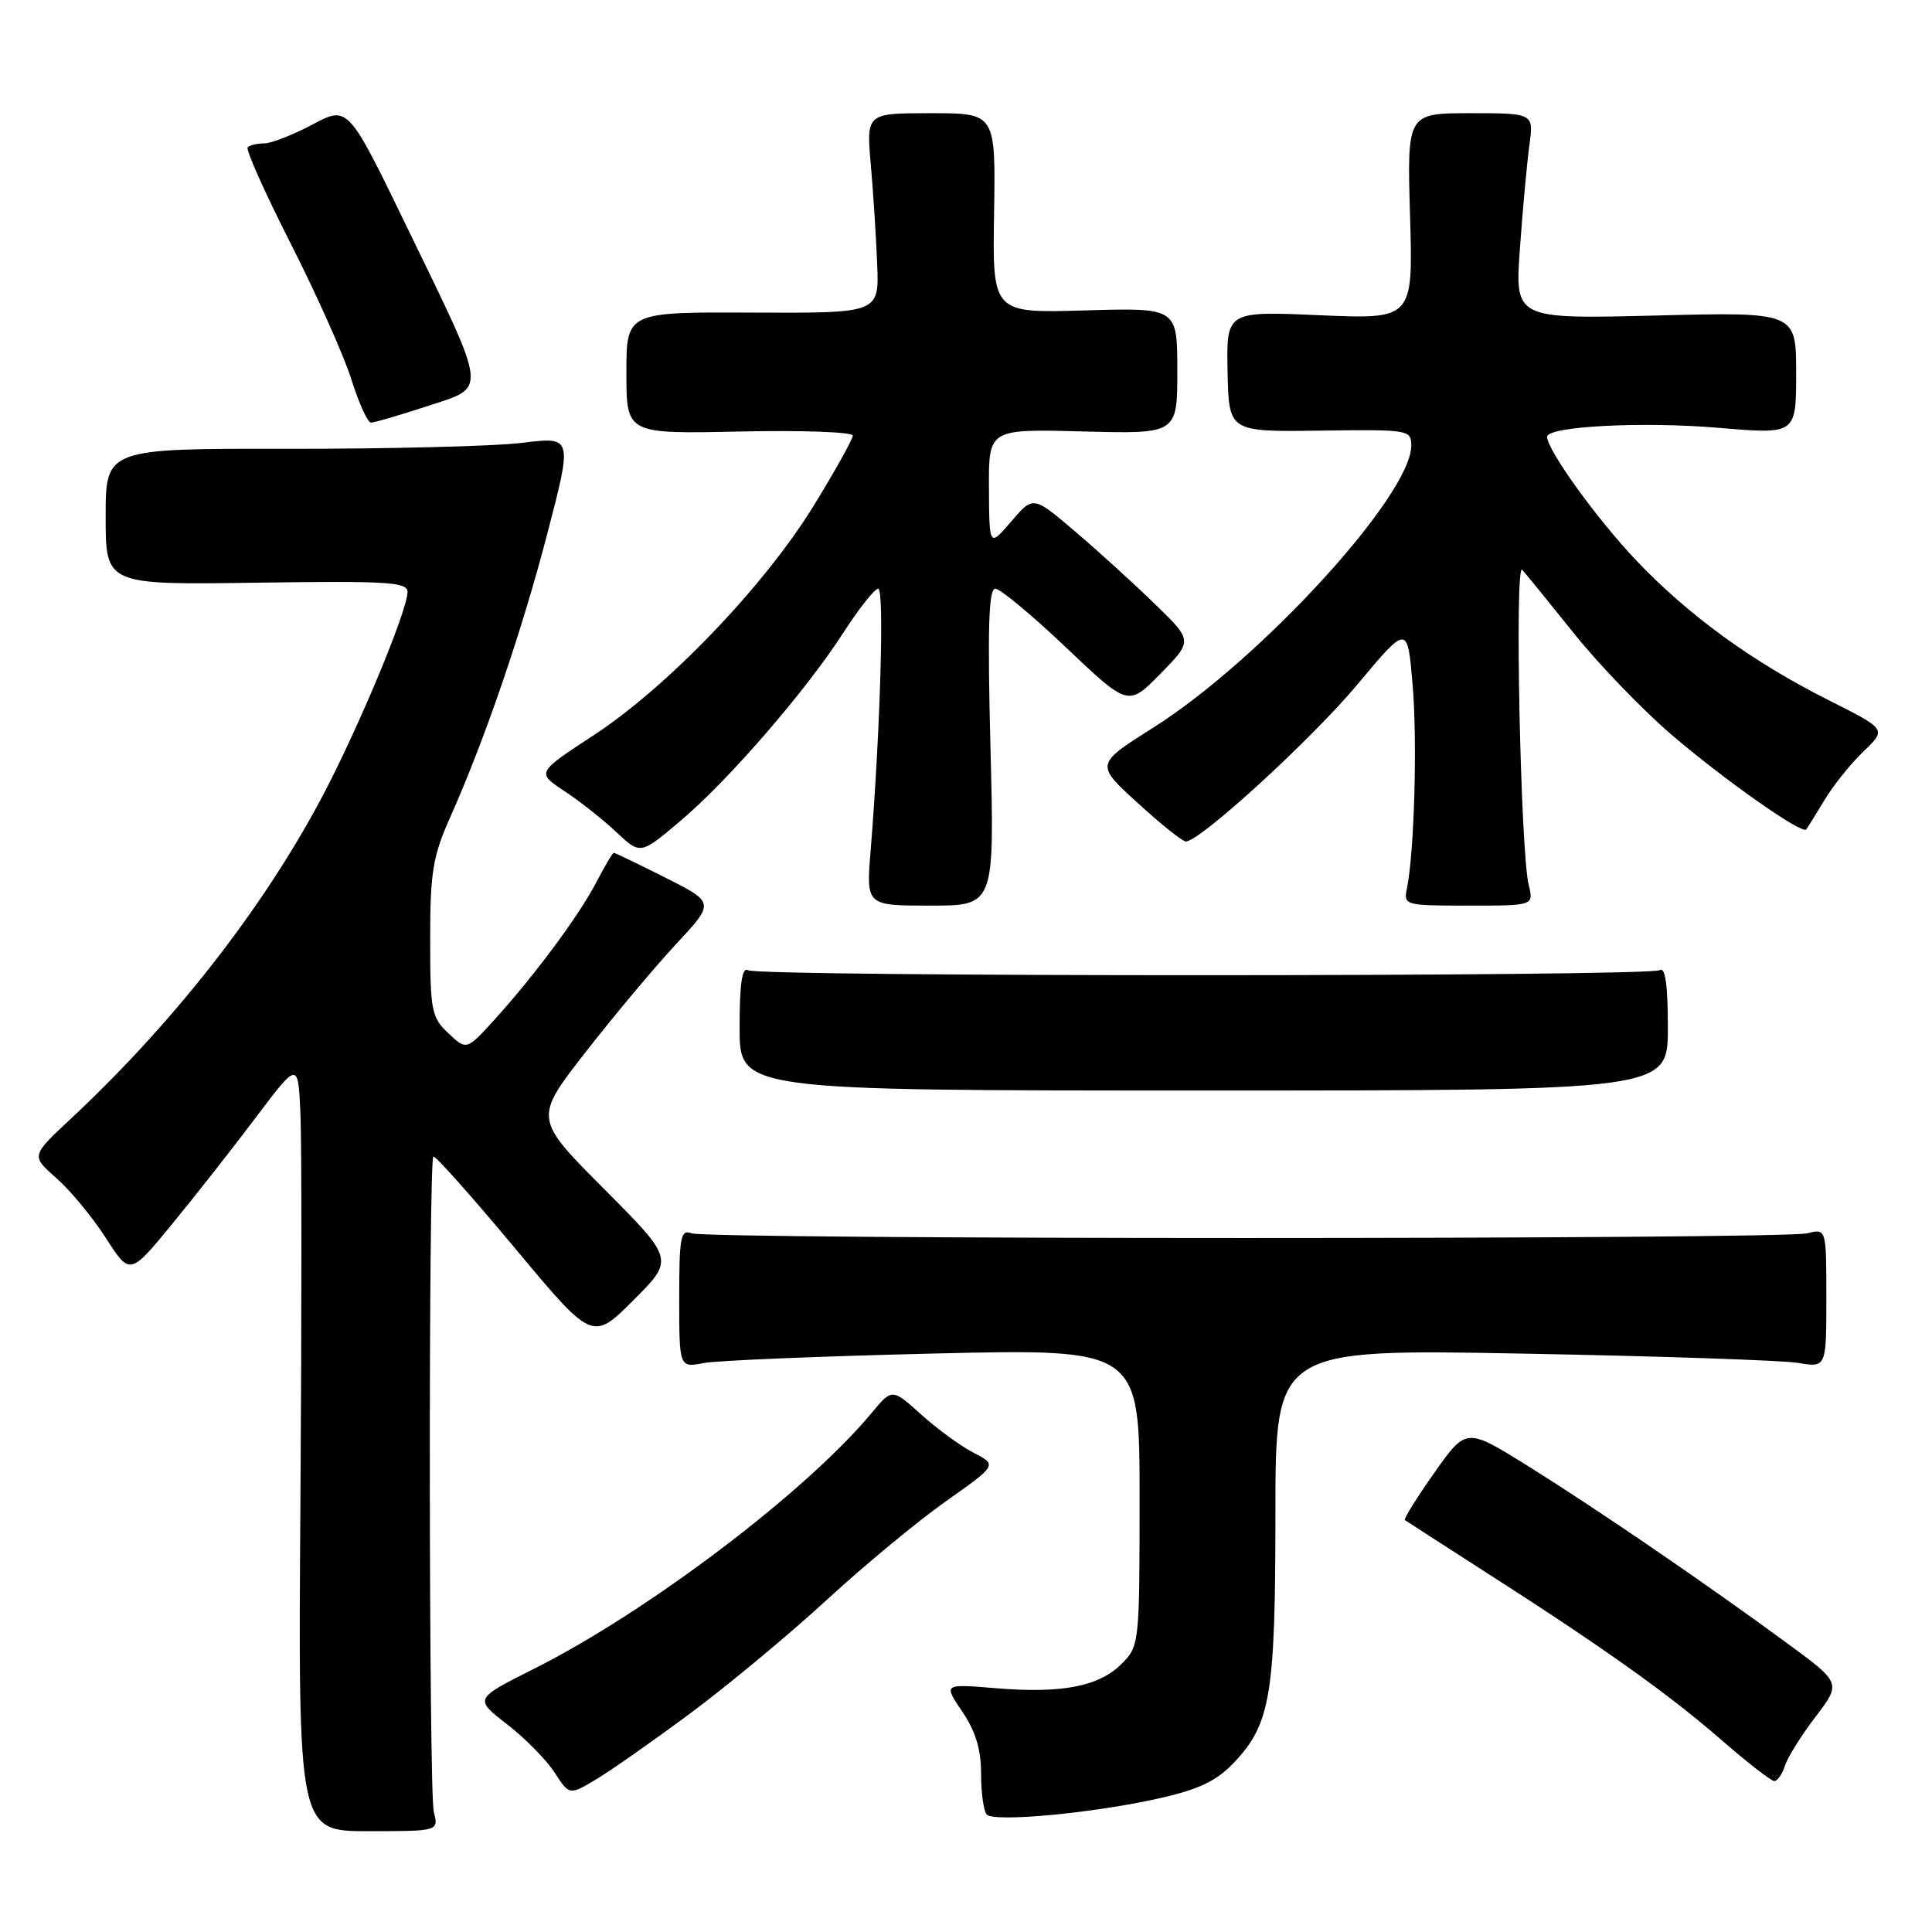 <?xml version="1.0" encoding="UTF-8" standalone="no"?>
<!DOCTYPE svg PUBLIC "-//W3C//DTD SVG 1.1//EN" "http://www.w3.org/Graphics/SVG/1.1/DTD/svg11.dtd" >
<svg xmlns="http://www.w3.org/2000/svg" xmlns:xlink="http://www.w3.org/1999/xlink" version="1.1" viewBox="0 0 256 256">
 <g >
 <path fill="currentColor"
d=" M 57.48 240.08 C 56.82 237.44 56.76 153.91 57.42 153.25 C 57.62 153.04 62.45 158.46 68.15 165.29 C 78.50 177.71 78.50 177.71 83.92 172.30 C 89.34 166.88 89.34 166.88 80.04 157.54 C 70.74 148.20 70.74 148.20 77.62 139.38 C 81.40 134.53 86.80 128.09 89.60 125.08 C 94.71 119.59 94.71 119.59 88.16 116.29 C 84.56 114.48 81.49 113.00 81.33 113.00 C 81.17 113.00 80.17 114.69 79.10 116.75 C 76.83 121.16 71.00 129.05 65.64 134.98 C 61.83 139.19 61.83 139.19 59.42 136.92 C 57.17 134.81 57.00 133.94 57.00 124.45 C 57.00 115.61 57.35 113.46 59.62 108.37 C 64.27 97.93 69.11 83.80 72.53 70.68 C 75.87 57.85 75.87 57.85 69.18 58.68 C 65.51 59.13 51.59 59.48 38.25 59.47 C 14.00 59.43 14.00 59.43 14.00 68.47 C 14.00 77.50 14.00 77.50 34.00 77.21 C 51.32 76.96 54.00 77.12 54.00 78.43 C 54.00 80.63 48.66 93.72 43.88 103.26 C 36.13 118.71 23.75 134.84 9.29 148.33 C 4.12 153.16 4.12 153.16 7.47 156.11 C 9.32 157.73 12.26 161.29 14.02 164.03 C 17.21 169.00 17.21 169.00 22.76 162.25 C 25.81 158.54 30.82 152.16 33.90 148.07 C 39.50 140.64 39.50 140.64 39.81 147.57 C 39.98 151.38 39.98 174.33 39.81 198.57 C 39.50 242.64 39.50 242.64 48.81 242.64 C 58.13 242.64 58.13 242.64 57.48 240.08 Z  M 153.50 238.31 C 158.93 237.09 161.18 236.01 163.55 233.51 C 168.36 228.42 169.00 224.55 169.00 200.51 C 169.00 178.75 169.00 178.75 201.75 179.36 C 219.76 179.69 236.19 180.25 238.25 180.59 C 242.00 181.22 242.00 181.22 242.00 172.00 C 242.00 162.78 242.00 162.78 239.47 163.42 C 236.16 164.25 93.81 164.25 91.65 163.42 C 90.19 162.86 90.00 163.85 90.00 172.01 C 90.00 181.23 90.00 181.23 93.25 180.61 C 95.04 180.27 108.76 179.71 123.75 179.35 C 151.00 178.71 151.00 178.71 151.00 198.40 C 151.00 217.82 150.97 218.12 148.61 220.48 C 145.61 223.48 140.66 224.43 131.88 223.69 C 125.01 223.12 125.01 223.12 127.50 226.79 C 129.27 229.39 130.00 231.81 130.00 235.07 C 130.00 237.60 130.34 240.01 130.75 240.44 C 131.76 241.48 144.88 240.25 153.50 238.31 Z  M 91.50 227.00 C 96.45 223.32 104.55 216.59 109.50 212.04 C 114.45 207.48 121.57 201.59 125.32 198.94 C 132.14 194.12 132.14 194.12 129.01 192.50 C 127.29 191.61 124.16 189.33 122.05 187.42 C 118.21 183.96 118.21 183.96 115.49 187.23 C 106.81 197.67 85.92 213.50 70.73 221.14 C 62.84 225.10 62.84 225.10 67.17 228.46 C 69.55 230.30 72.39 233.18 73.47 234.85 C 75.44 237.89 75.44 237.89 78.97 235.79 C 80.91 234.63 86.55 230.68 91.50 227.00 Z  M 236.51 233.98 C 236.86 232.87 238.69 229.94 240.57 227.48 C 243.98 223.00 243.98 223.00 236.74 217.69 C 225.90 209.73 211.50 199.89 202.39 194.21 C 194.28 189.16 194.28 189.16 190.05 195.16 C 187.72 198.46 185.97 201.27 186.16 201.42 C 186.35 201.56 191.00 204.56 196.50 208.09 C 212.28 218.19 221.00 224.39 227.93 230.41 C 231.46 233.49 234.69 236.00 235.11 236.00 C 235.52 236.00 236.15 235.09 236.51 233.98 Z  M 221.00 136.19 C 221.00 130.48 220.66 128.09 219.92 128.55 C 218.49 129.43 100.53 129.45 99.10 128.56 C 98.33 128.09 98.00 130.38 98.00 136.19 C 98.00 144.50 98.00 144.50 159.50 144.50 C 221.00 144.50 221.00 144.50 221.00 136.19 Z  M 131.24 99.00 C 130.84 83.31 131.00 78.00 131.88 78.00 C 132.52 78.00 136.75 81.51 141.27 85.81 C 149.50 93.62 149.50 93.62 153.77 89.27 C 158.04 84.91 158.04 84.91 153.12 80.12 C 150.42 77.49 145.67 73.16 142.56 70.51 C 136.91 65.68 136.91 65.68 134.00 69.09 C 131.08 72.50 131.08 72.50 131.04 64.67 C 131.00 56.84 131.00 56.84 143.50 57.17 C 156.00 57.50 156.00 57.50 156.00 49.13 C 156.00 40.77 156.00 40.77 143.75 41.13 C 131.50 41.50 131.50 41.50 131.72 28.25 C 131.93 15.00 131.93 15.00 123.36 15.00 C 114.80 15.00 114.80 15.00 115.38 21.75 C 115.71 25.46 116.09 31.42 116.23 35.00 C 116.50 41.50 116.50 41.50 99.75 41.42 C 83.00 41.34 83.00 41.34 83.00 49.42 C 83.00 57.50 83.00 57.50 98.00 57.18 C 106.25 57.00 113.00 57.24 113.00 57.72 C 113.00 58.19 110.66 62.39 107.80 67.04 C 101.25 77.68 88.45 91.02 78.64 97.44 C 71.09 102.38 71.09 102.38 74.80 104.83 C 76.83 106.17 79.93 108.62 81.67 110.26 C 84.85 113.25 84.85 113.25 90.05 108.87 C 96.43 103.51 106.74 91.61 111.76 83.82 C 113.82 80.63 115.89 78.01 116.37 78.01 C 117.20 78.00 116.64 96.93 115.36 112.75 C 114.77 120.00 114.77 120.00 123.27 120.00 C 131.78 120.00 131.78 120.00 131.24 99.00 Z  M 202.56 117.25 C 201.47 112.78 200.68 74.38 201.70 75.50 C 202.20 76.05 205.28 79.84 208.55 83.92 C 211.82 88.00 217.56 93.97 221.31 97.20 C 228.33 103.24 238.79 110.61 239.34 109.90 C 239.51 109.68 240.60 107.92 241.76 106.00 C 242.91 104.08 245.24 101.18 246.92 99.57 C 249.99 96.64 249.99 96.64 242.33 92.79 C 232.22 87.71 223.78 81.58 216.82 74.27 C 211.62 68.80 205.00 59.63 205.00 57.88 C 205.00 56.49 217.59 55.83 227.75 56.69 C 238.00 57.56 238.00 57.56 238.00 49.45 C 238.00 41.34 238.00 41.34 219.36 41.81 C 200.72 42.27 200.72 42.27 201.40 32.89 C 201.77 27.72 202.33 21.59 202.65 19.25 C 203.23 15.00 203.23 15.00 194.83 15.00 C 186.44 15.00 186.44 15.00 186.84 28.65 C 187.24 42.30 187.24 42.30 174.87 41.77 C 162.50 41.23 162.50 41.23 162.66 49.23 C 162.82 57.23 162.82 57.23 174.91 57.06 C 186.70 56.90 187.00 56.95 187.00 59.06 C 187.00 65.60 167.02 87.44 152.82 96.41 C 145.13 101.27 145.13 101.27 150.73 106.38 C 153.81 109.20 156.69 111.50 157.13 111.50 C 159.00 111.50 173.78 97.98 179.87 90.69 C 186.50 82.76 186.50 82.76 187.17 90.63 C 187.82 98.13 187.41 112.94 186.42 117.75 C 185.97 119.95 186.17 120.00 194.60 120.00 C 203.23 120.00 203.23 120.00 202.56 117.25 Z  M 56.55 53.84 C 64.63 51.18 64.76 52.45 54.00 30.25 C 46.12 13.99 46.12 13.99 41.41 16.50 C 38.82 17.87 35.94 19.00 35.02 19.00 C 34.09 19.00 33.10 19.23 32.82 19.52 C 32.53 19.80 35.10 25.55 38.53 32.29 C 41.95 39.04 45.57 47.13 46.56 50.28 C 47.55 53.42 48.72 56.00 49.16 56.00 C 49.60 56.00 52.92 55.03 56.55 53.84 Z "/>
</g>
</svg>
